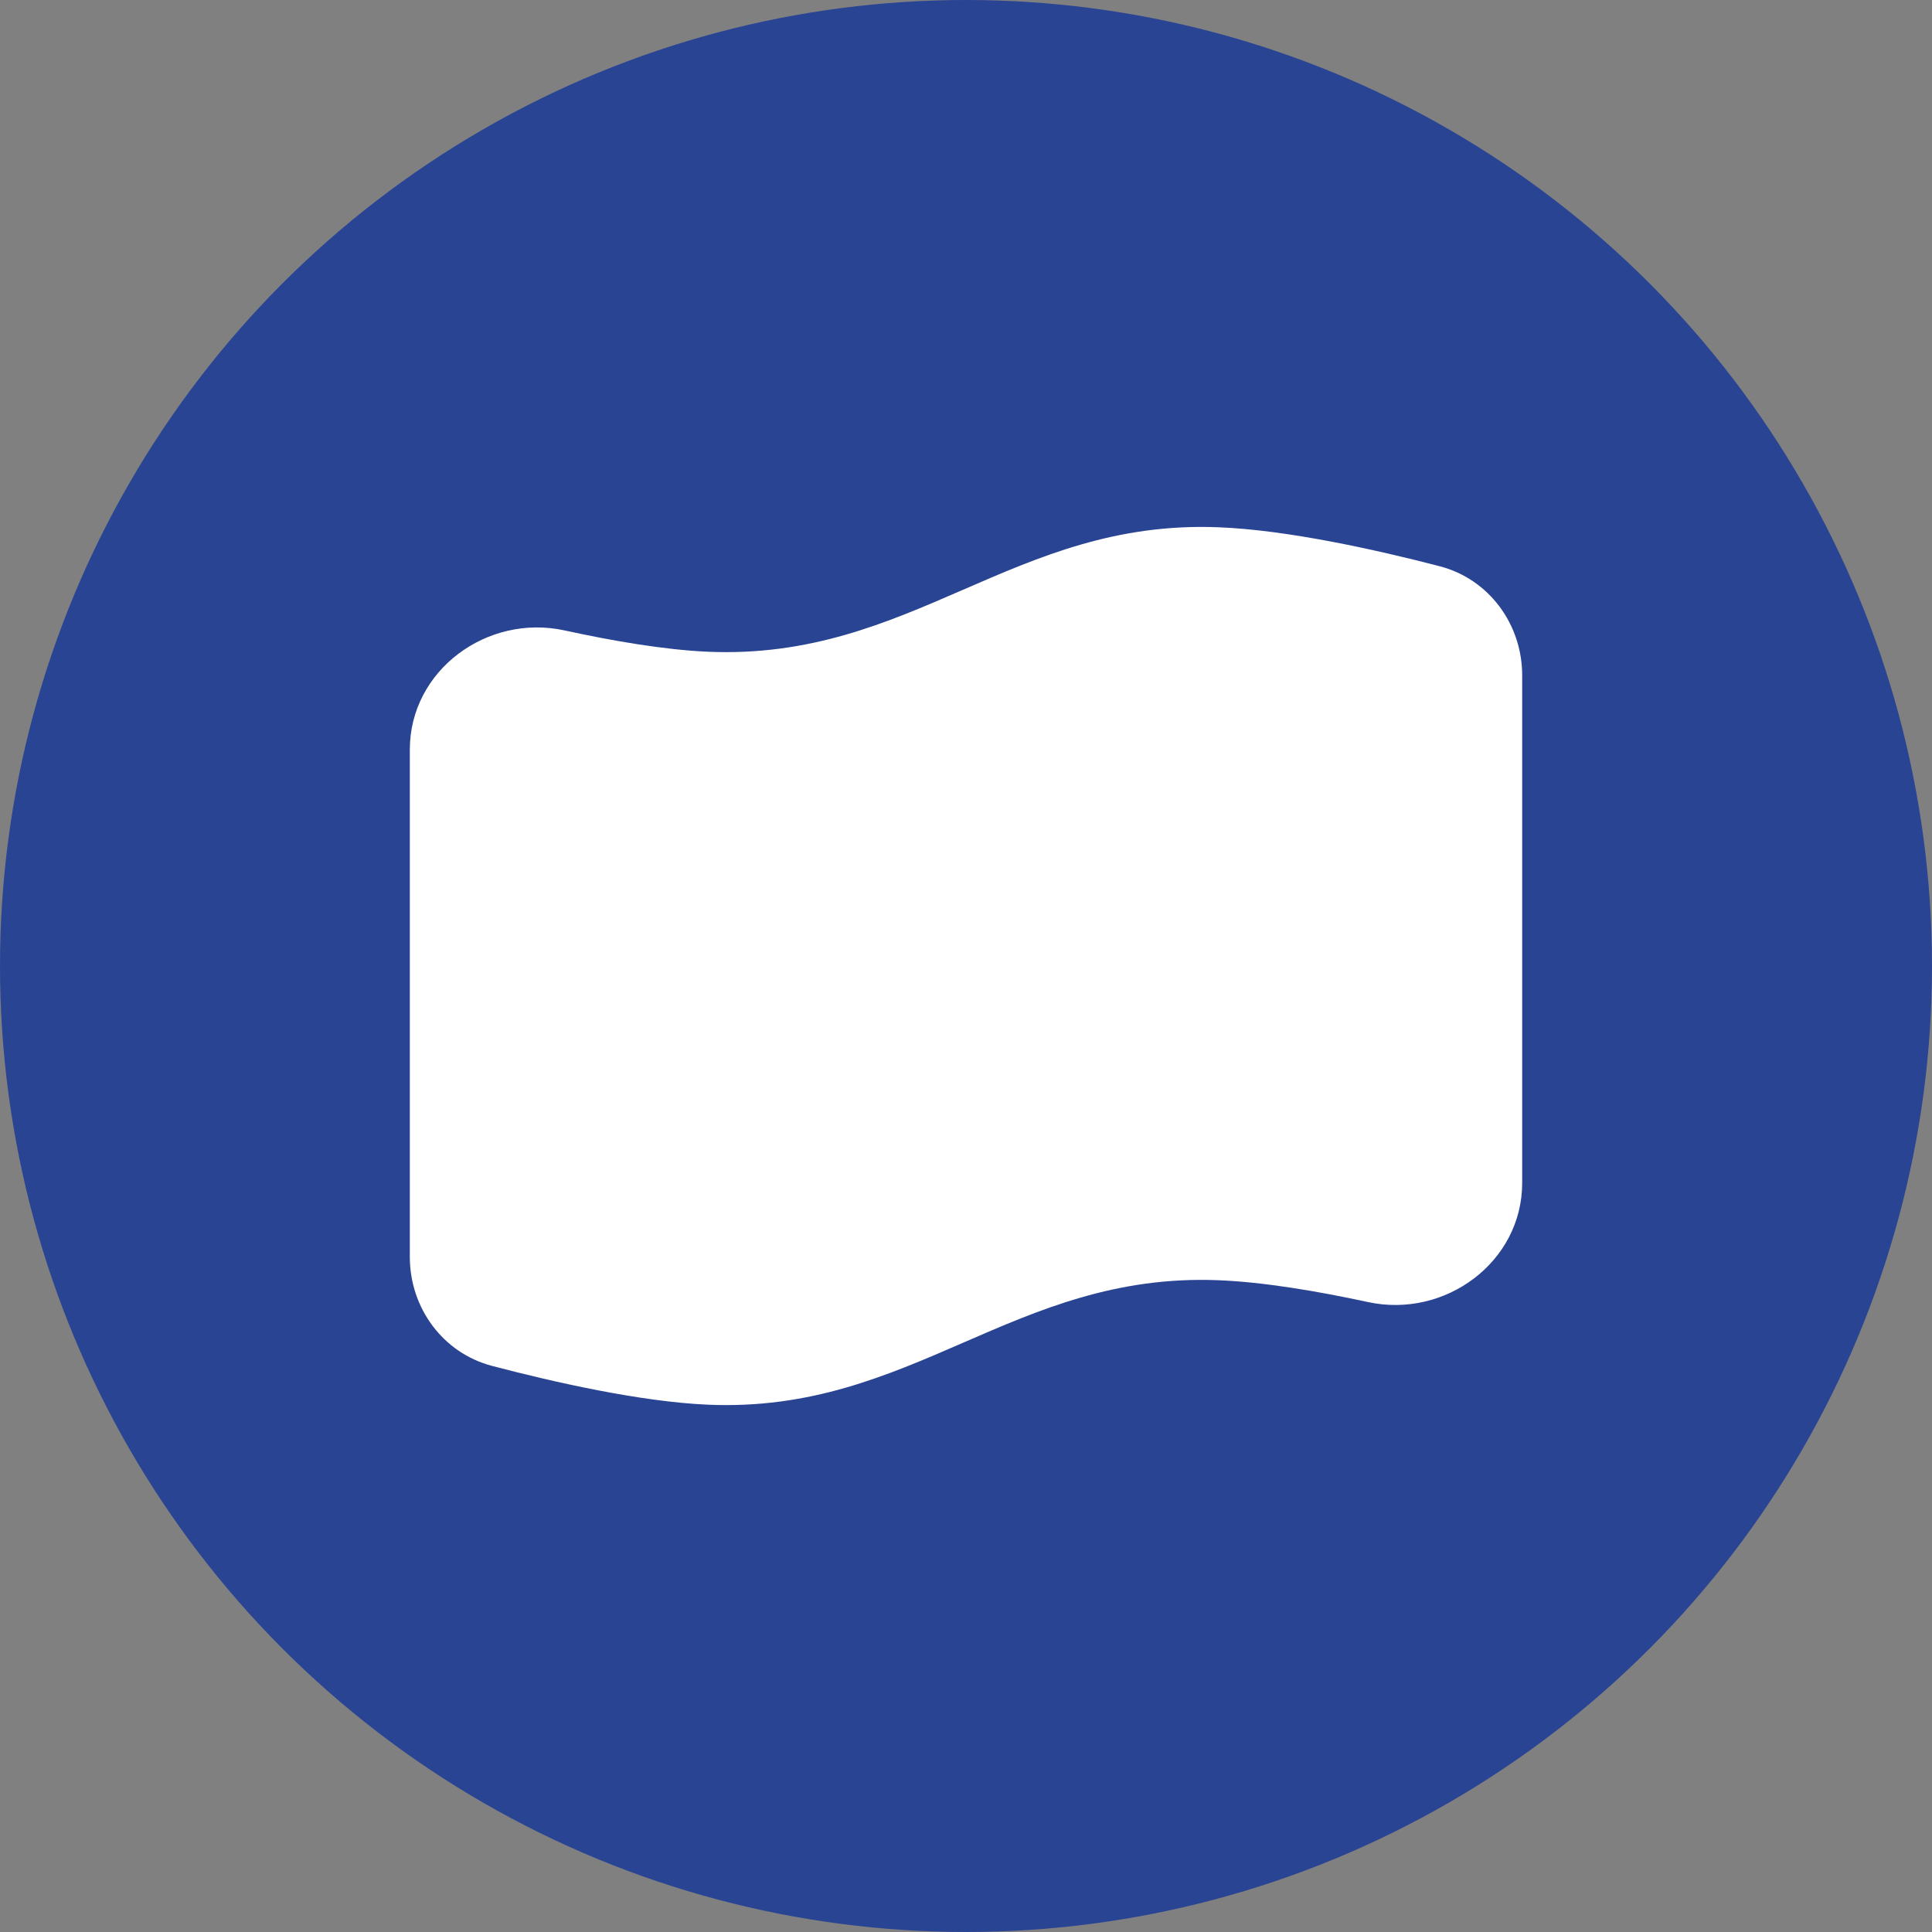 <svg width="33" height="33" viewBox="0 0 33 33" fill="none" xmlns="http://www.w3.org/2000/svg">
<rect x="0" y="0" width="33" height="33" fill="#808080" stroke="none"/>
<circle cx="16.5" cy="16.5" r="16.5" fill="#2A4494"/>
<path d="M7 12.804C7 11.45 8.321 10.48 9.643 10.768C10.463 10.947 11.345 11.099 12.087 11.132C15.585 11.284 17.31 8.869 20.809 9.006C21.982 9.051 23.498 9.388 24.588 9.671C25.433 9.89 26 10.663 26 11.536V20.205C26 21.556 24.685 22.526 23.365 22.24C22.511 22.055 21.585 21.898 20.809 21.867C17.31 21.73 15.585 24.146 12.087 23.993C10.945 23.943 9.472 23.611 8.406 23.331C7.563 23.11 7 22.339 7 21.468V12.804Z" fill="white"/>
</svg>
